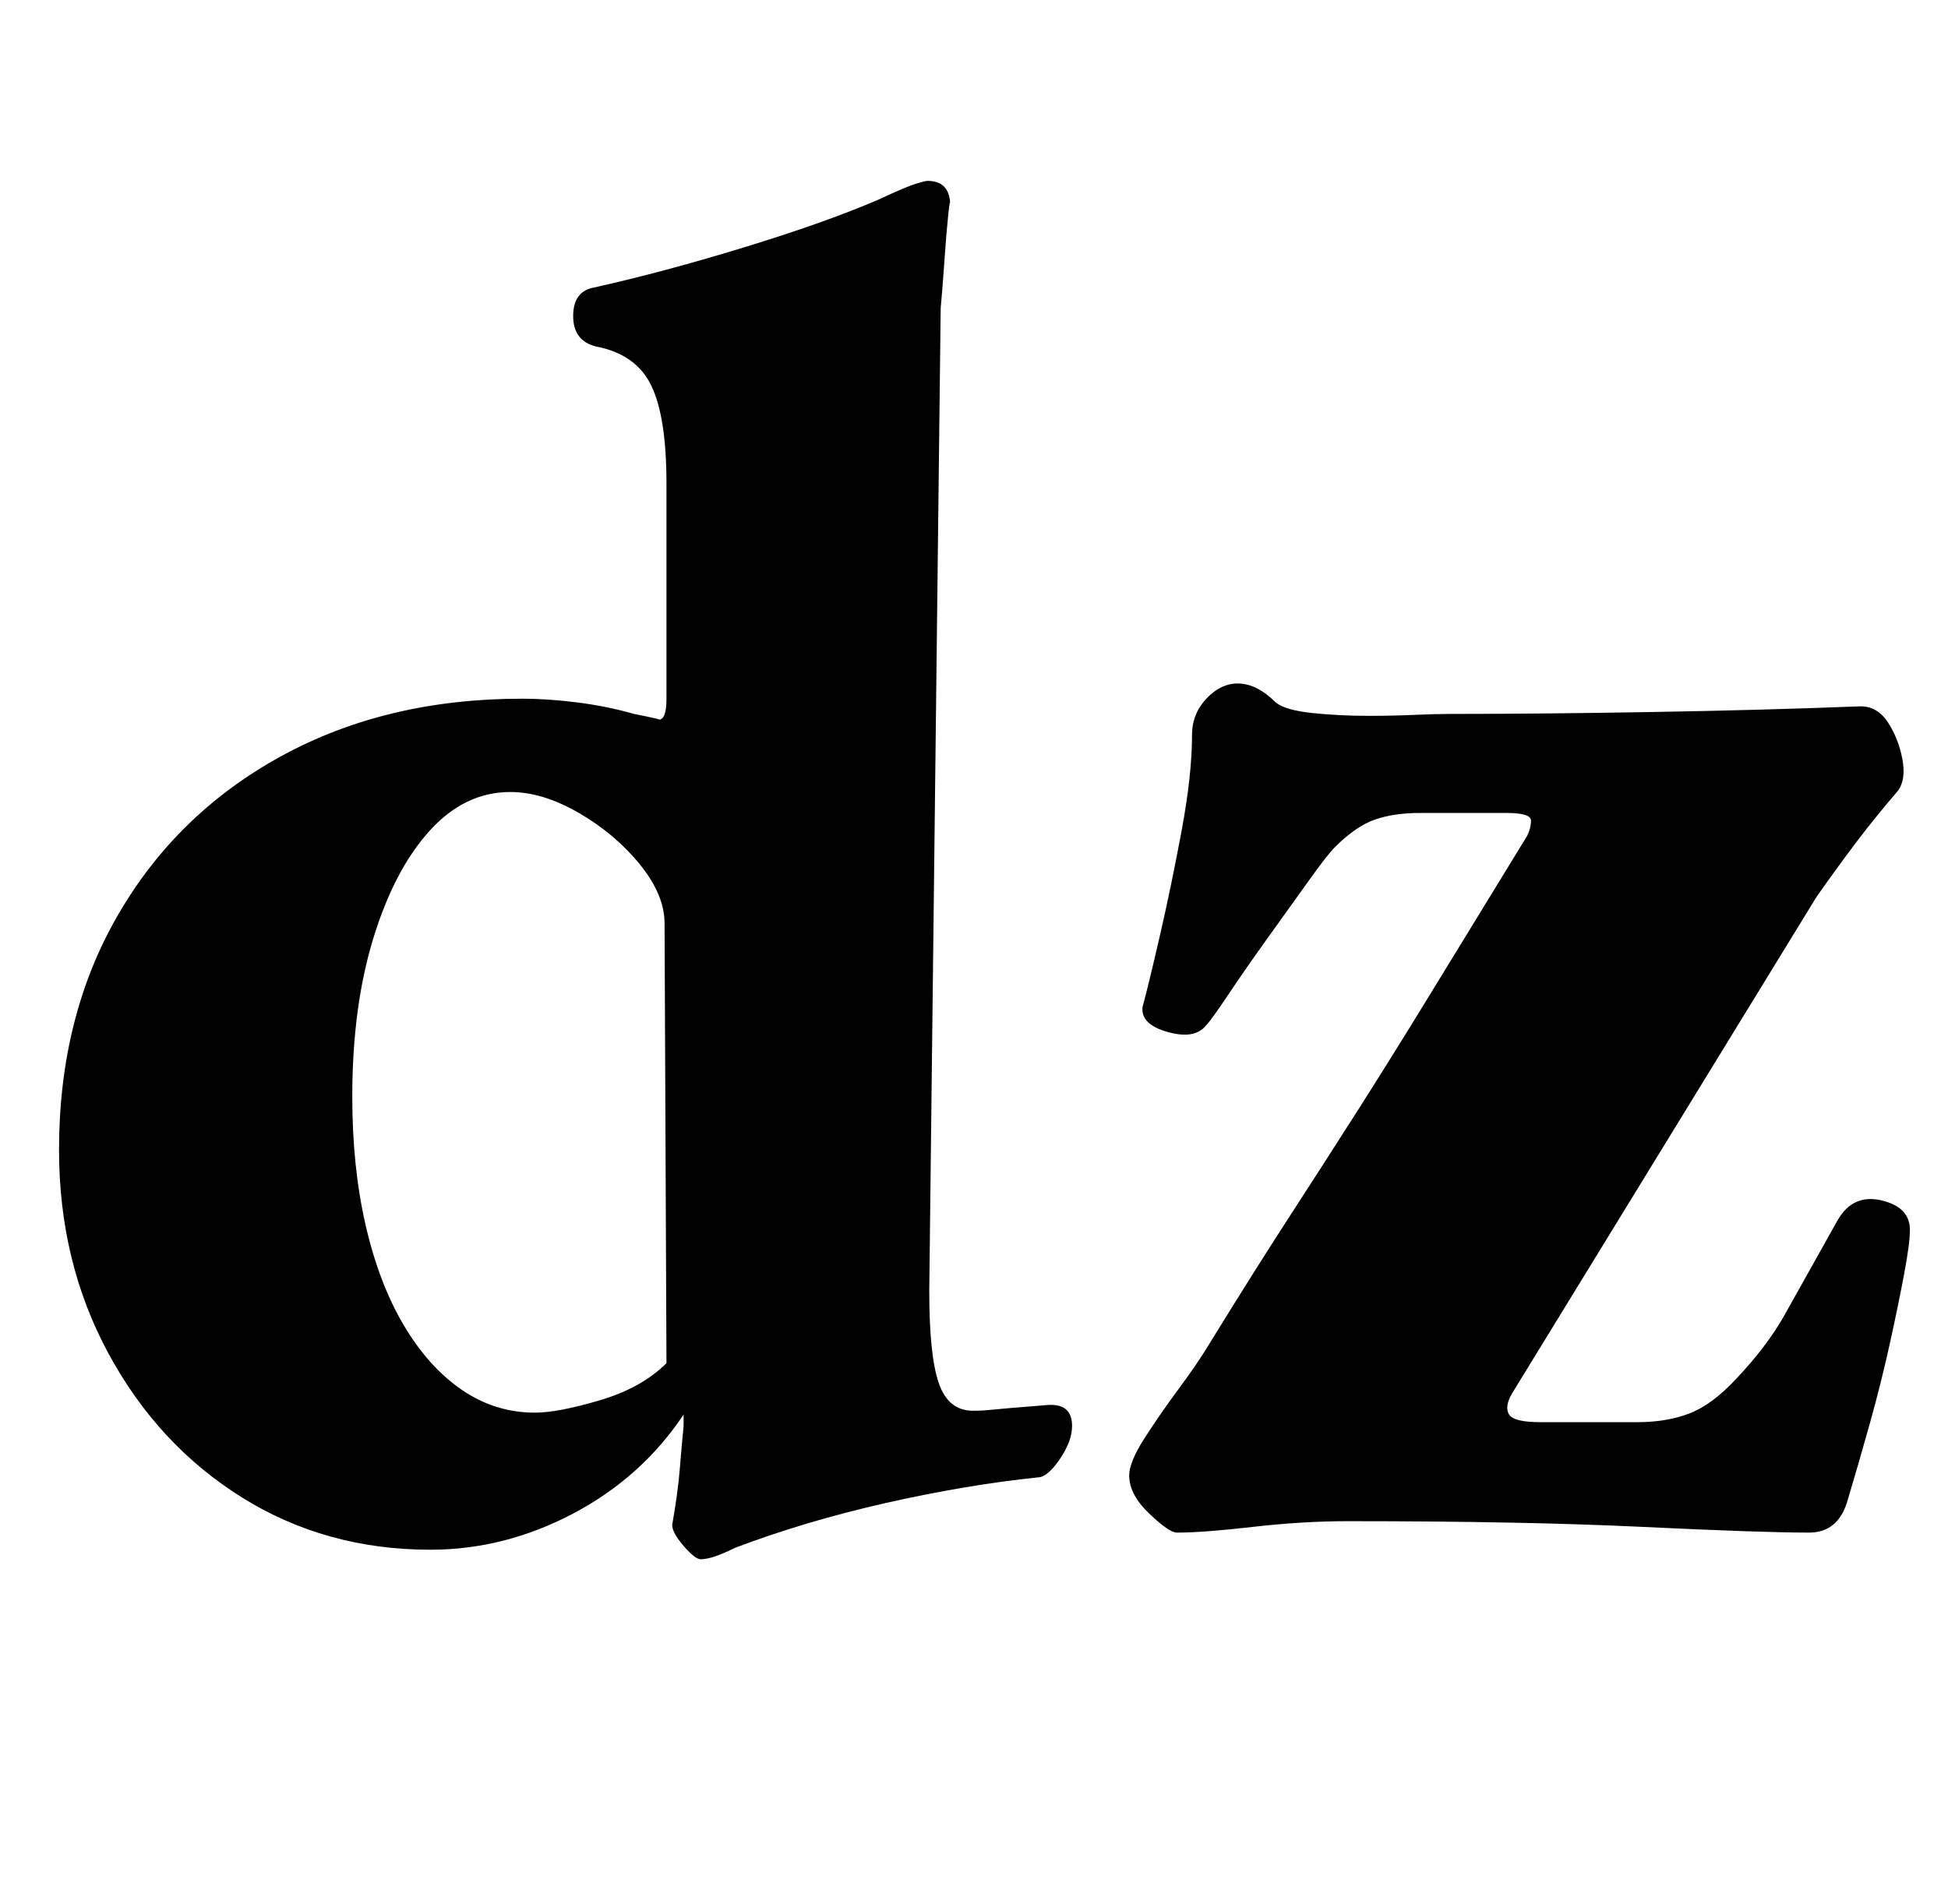 <?xml version="1.0" standalone="no"?>
<!DOCTYPE svg PUBLIC "-//W3C//DTD SVG 1.1//EN" "http://www.w3.org/Graphics/SVG/1.1/DTD/svg11.dtd" >
<svg xmlns="http://www.w3.org/2000/svg" xmlns:xlink="http://www.w3.org/1999/xlink" version="1.1" viewBox="-10 0 1023 1000">
  <g transform="matrix(1 0 0 -1 0 800)">
   <path fill="currentColor"
d="M358 -19q-3 0 -9 7t-6 11q3 17 4 29.5t2 22.5v6q-22 -33 -58 -52t-75 -19q-55 0 -99 27.5t-70 75.5t-26 107q0 70 31 123.5t86 83.5t126 30q14 0 29.5 -2t29.5 -6q15 -3 13 -3q4 0 4 11v113q0 35 -8 51.5t-29 20.5q-12 3 -12 16t11 15q36 8 78.5 21t70.5 25q15 7 20 8.5
t6 1.5q12 0 12 -13q0 5 -1 -4.5t-2 -24t-2 -25.5l-6 -516q0 -34 5 -48.5t18 -14.5q5 0 9.5 0.5t29.5 2.5q13 1 13 -11q0 -8 -6.5 -17.5t-11.5 -9.5q-38 -4 -80 -13.5t-79 -23.5q-6 -3 -10.5 -4.5t-7.5 -1.5zM271 58q12 0 34 6.5t35 19.5l-1 231q0 15 -13 31t-32 27t-36 11
q-24 0 -42.5 -20.5t-29.5 -56.5t-11 -83q0 -37 7 -67.5t20 -52.5t30.5 -34t38.5 -12zM608 -5q-4 0 -14.5 10t-10.5 20q0 7 8 19.5t18 26t16 23.5q24 39 42.5 67.5t36 56t38 61t50.5 82.5q2 4 2 8t-13 4h-45q-14 0 -24 -3.5t-21 -14.5q-4 -4 -14 -18t-21.5 -30t-20.5 -29.5
t-12 -16.5q-6 -7 -20 -3t-13 13q3 11 9 37t11.5 55.5t5.5 50.5q0 11 7.5 19t16.5 8q10 0 20 -10q5 -4 19 -5.5t30 -1.5q12 0 23.5 0.5t18.5 0.5q47 0 106 1t110 3q9 0 14.5 -8.5t7.5 -19t-2 -16.5q-12 -14 -21.5 -26.5t-21.5 -29.5l-160 -261q-4 -7 -1.5 -11t16.5 -4h51
q15 0 27 4.5t25 18.5q16 17 25 33t28 50q8 14 23 10.5t15 -15.5q0 -7 -3 -23t-7.5 -36.5t-10.5 -42t-12 -41.5q-5 -16 -20 -16q-25 0 -87.5 3t-154.5 3q-24 0 -50 -3t-40 -3z" />
  </g>

</svg>
